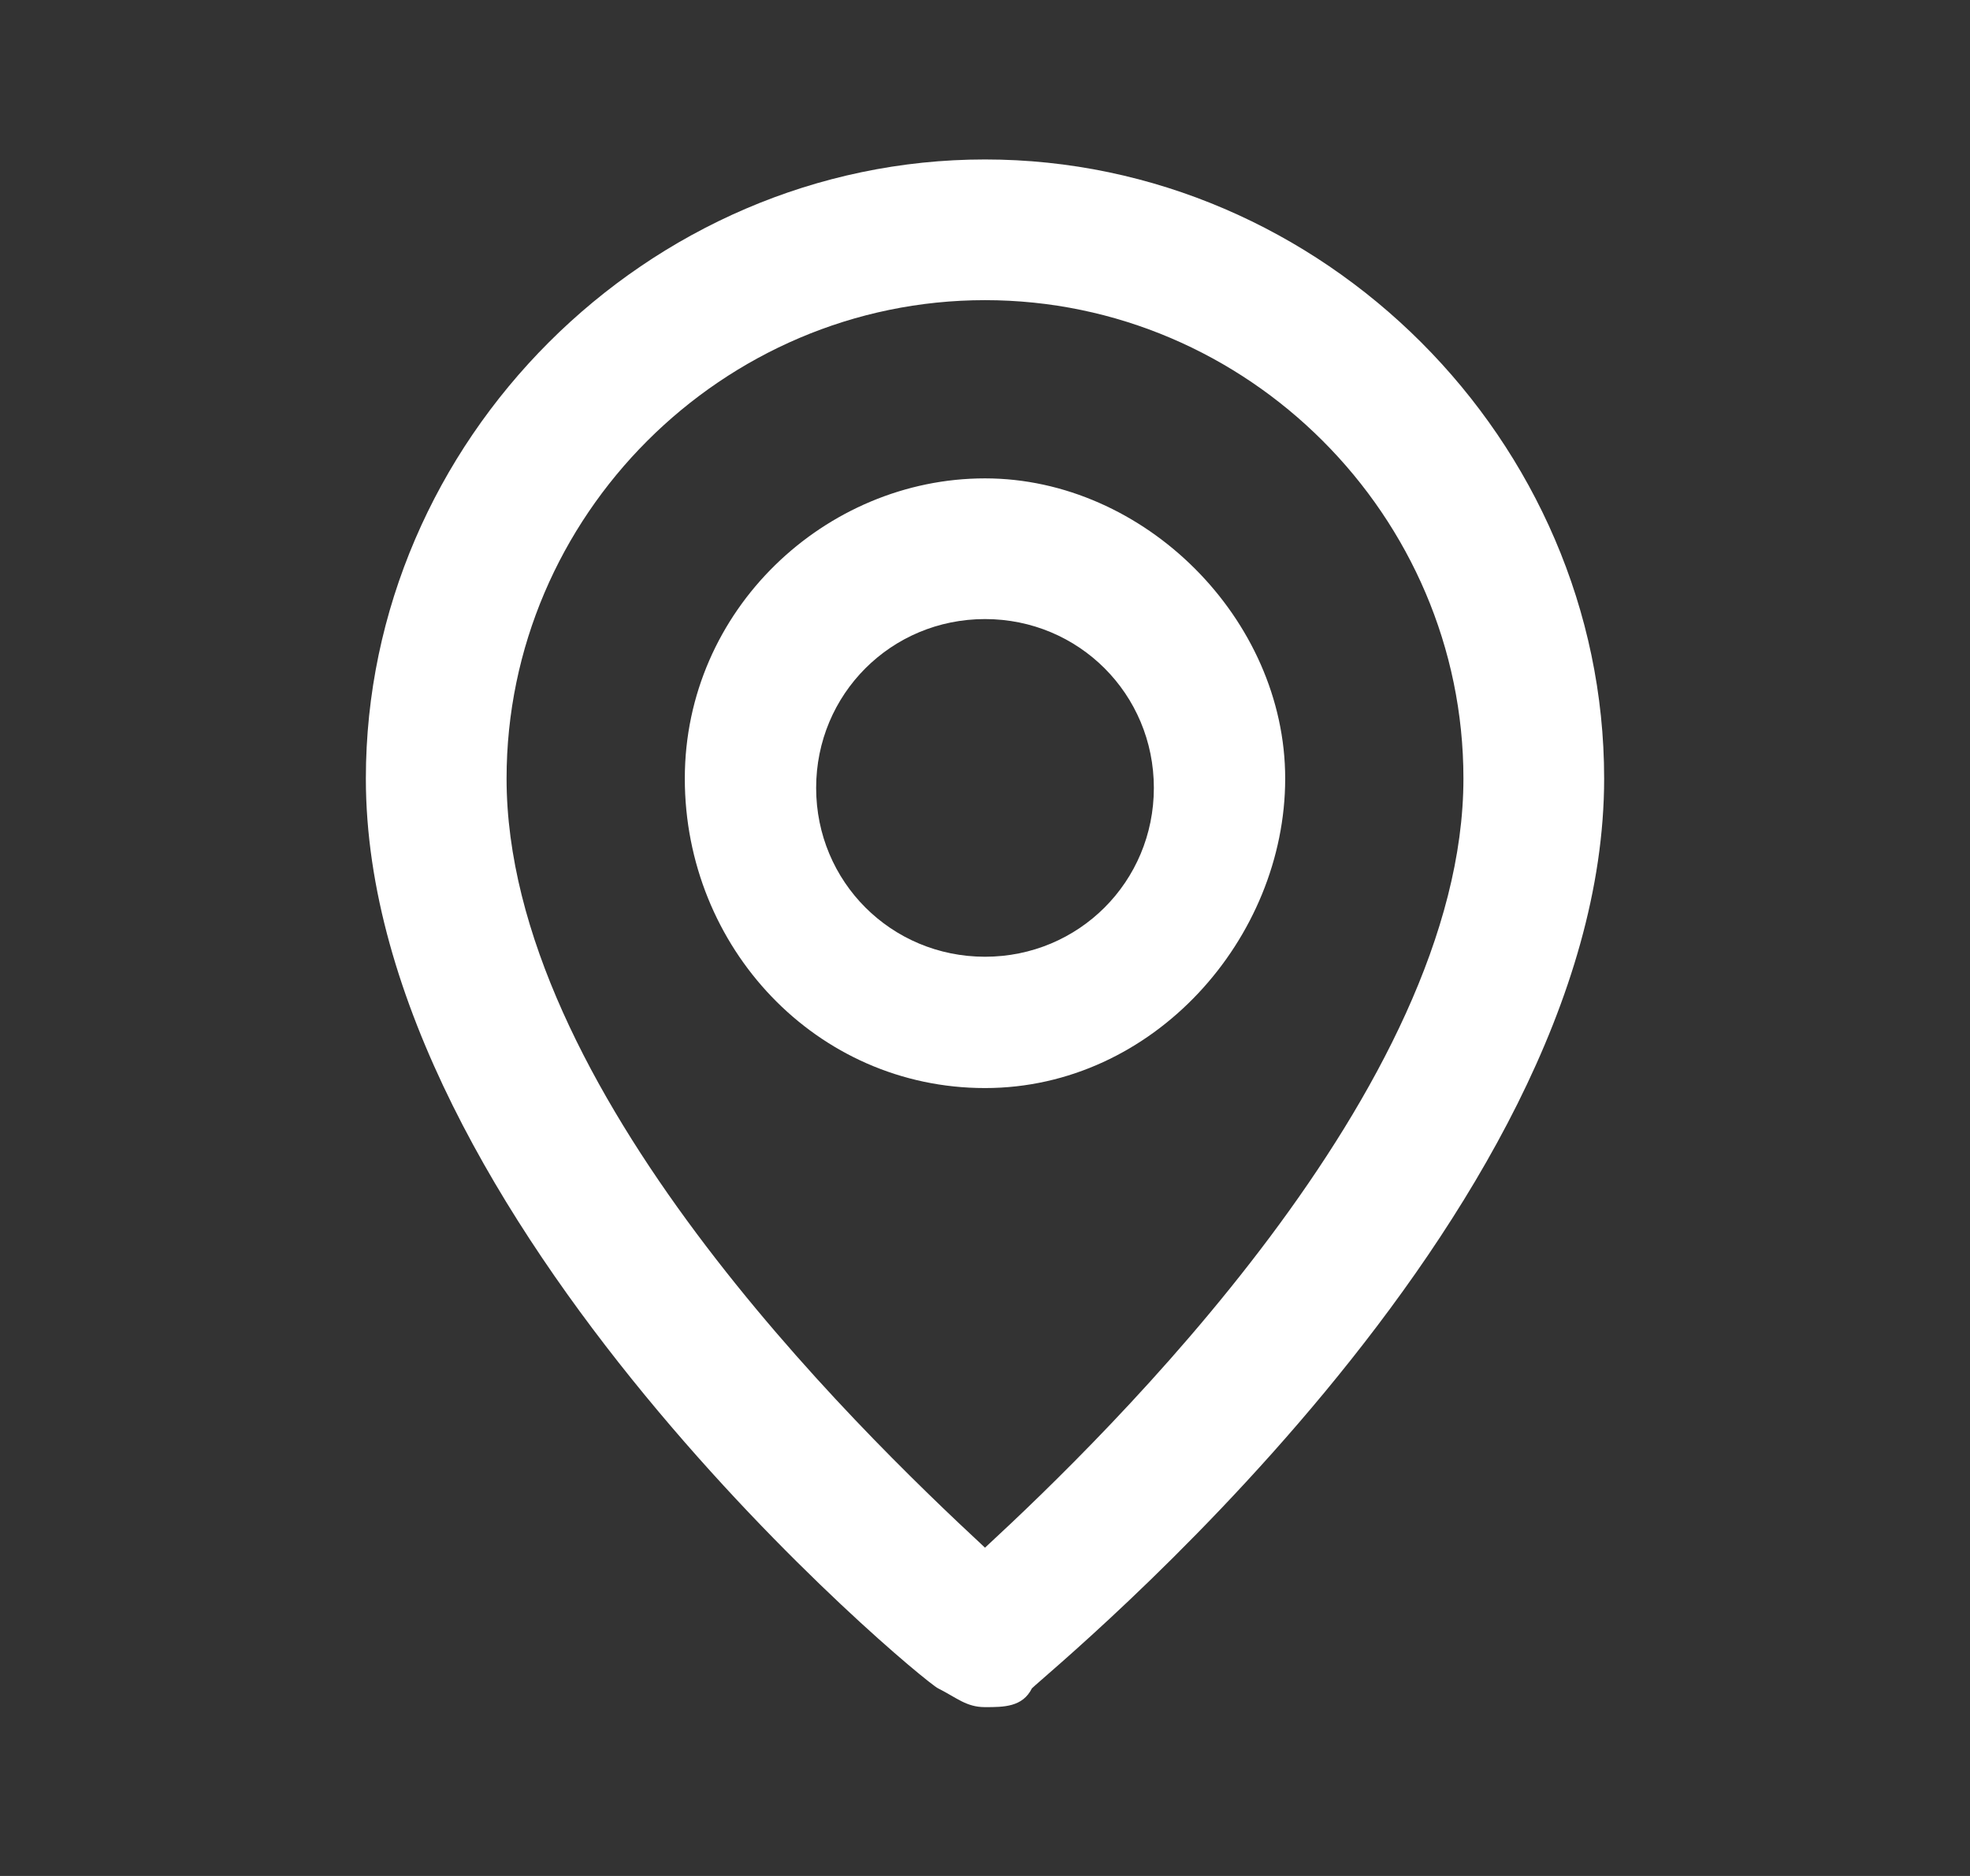 <?xml version="1.0" encoding="utf-8"?>
<!-- Generator: Adobe Illustrator 27.2.0, SVG Export Plug-In . SVG Version: 6.00 Build 0)  -->
<svg version="1.1" id="Layer_1" xmlns="http://www.w3.org/2000/svg" xmlns:xlink="http://www.w3.org/1999/xlink" x="0px" y="0px"
	 viewBox="0 0 21 20" style="enable-background:new 0 0 21 20;" xml:space="preserve">
<rect x="0" y="0" width="21" height="20" fill="#333333" stroke="none"/>
<style type="text/css">
	.st0{fill:#FFFFFF;}
</style>
<g id="Group_23">
	<g id="Group">
		<g id="Vector">
			<path class="st0" d="M10.5,11.6c-1.8,0-3.2-1.5-3.2-3.3s1.5-3.2,3.2-3.2s3.2,1.5,3.2,3.2S12.3,11.6,10.5,11.6z M10.5,6.6
				c-1,0-1.8,0.8-1.8,1.8s0.8,1.8,1.8,1.8s1.8-0.8,1.8-1.8S11.5,6.6,10.5,6.6z"/>
		</g>
		<g id="Vector_2">
			<path class="st0" d="M10.5,18.2c-0.2,0-0.3-0.1-0.5-0.2s-6.1-5-6.1-9.7c0-3.6,3-6.6,6.6-6.6s6.6,3,6.6,6.6c0,4.7-5.9,9.5-6.1,9.7
				C10.9,18.2,10.7,18.2,10.5,18.2z M10.5,3.2c-2.8,0-5.1,2.3-5.1,5.1c0,3.3,3.7,6.9,5.1,8.2c1.3-1.2,5.1-4.9,5.1-8.2
				C15.6,5.5,13.3,3.2,10.5,3.2z"/>
		</g>
	</g>
</g>
</svg>
